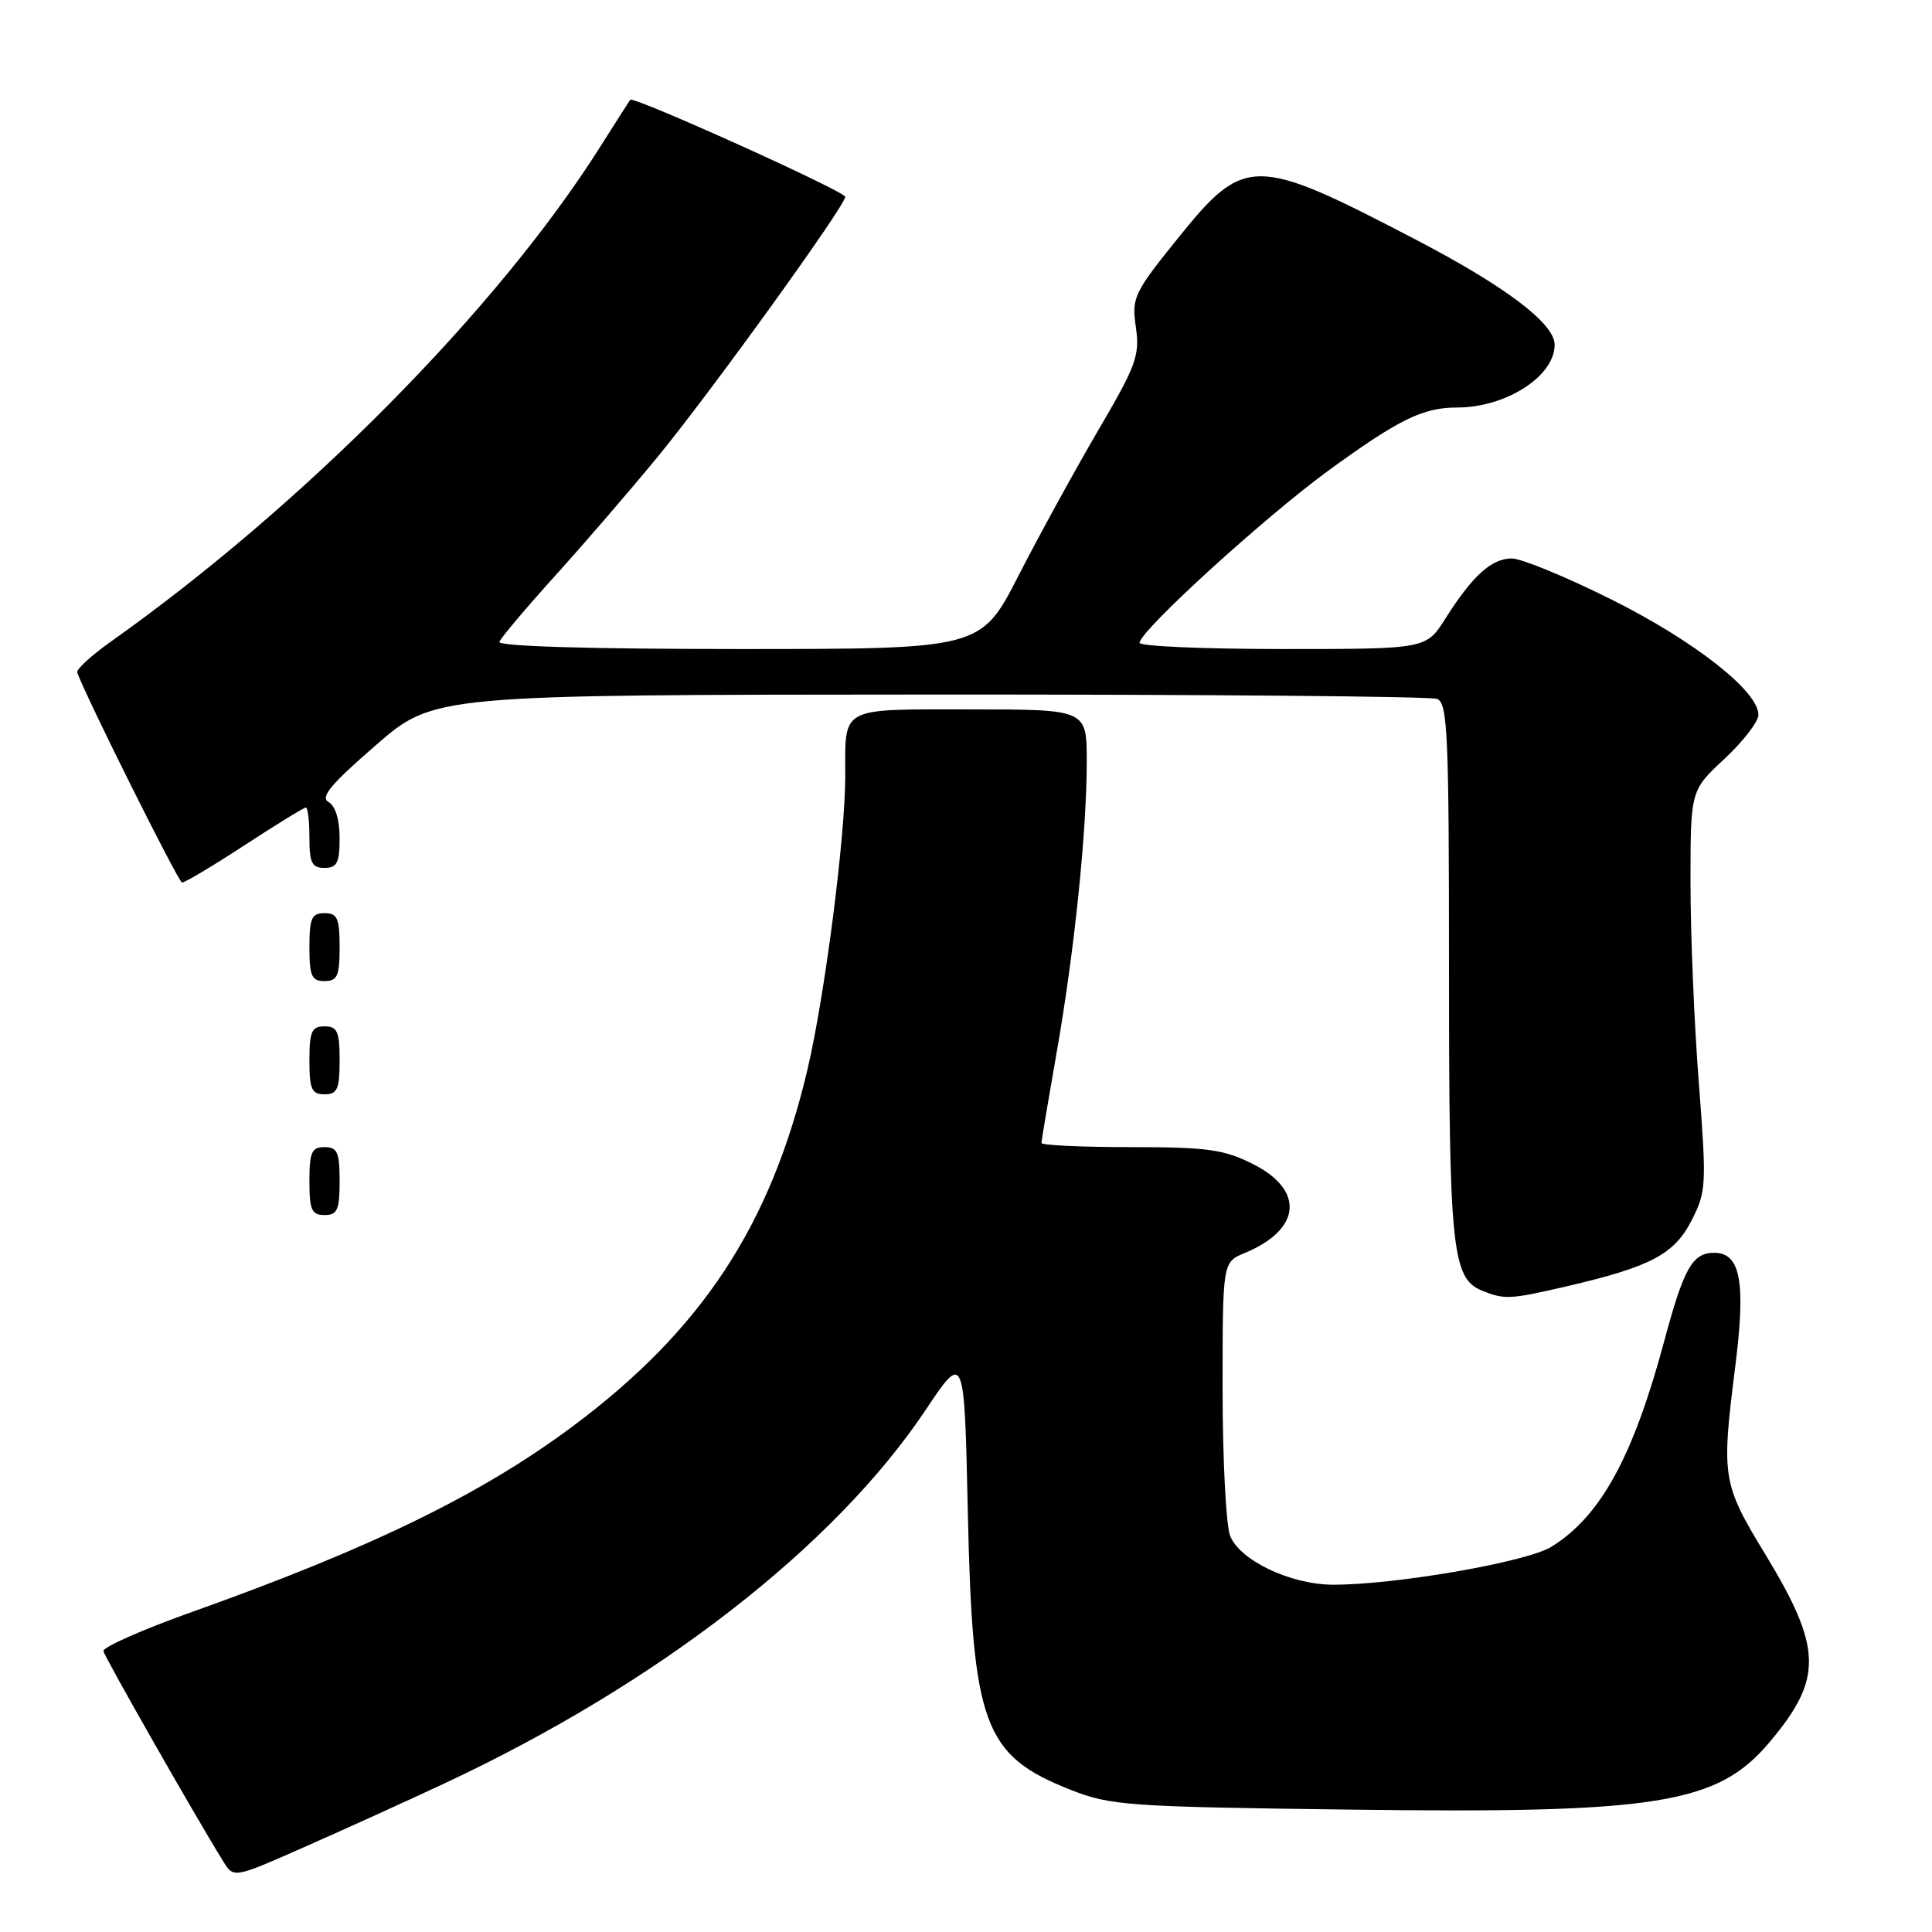 <?xml version="1.0" encoding="UTF-8" standalone="no"?>
<!DOCTYPE svg PUBLIC "-//W3C//DTD SVG 1.1//EN" "http://www.w3.org/Graphics/SVG/1.1/DTD/svg11.dtd" >
<svg xmlns="http://www.w3.org/2000/svg" xmlns:xlink="http://www.w3.org/1999/xlink" version="1.1" viewBox="0 0 256 256">
 <g >
 <path fill="currentColor"
d=" M 59.00 236.26 C 87.19 223.06 110.59 204.89 122.65 186.83 C 127.78 179.16 127.78 179.16 128.24 200.33 C 128.86 228.63 130.34 232.62 141.91 237.18 C 147.15 239.24 149.44 239.41 178.64 239.78 C 219.71 240.32 227.57 239.06 234.50 230.82 C 241.57 222.41 241.48 218.41 233.89 205.92 C 228.20 196.56 228.08 195.76 229.92 181.15 C 231.35 169.88 230.64 166.00 227.14 166.00 C 224.26 166.00 223.12 168.02 220.53 177.66 C 216.40 193.06 212.08 200.93 205.56 204.96 C 202.29 206.99 184.74 210.02 176.58 209.98 C 170.96 209.95 164.23 206.73 162.99 203.48 C 162.45 202.04 162.00 193.30 162.00 184.06 C 162.00 167.24 162.00 167.24 164.93 166.03 C 172.42 162.93 172.91 157.72 166.04 154.25 C 162.16 152.30 160.02 152.00 149.79 152.00 C 143.30 152.00 138.00 151.75 138.00 151.45 C 138.00 151.15 138.89 145.86 139.97 139.70 C 142.35 126.20 144.00 110.27 144.00 100.89 C 144.00 94.00 144.00 94.00 128.61 94.00 C 111.11 94.00 112.00 93.52 112.00 102.86 C 112.00 110.93 109.28 132.01 107.00 141.69 C 102.12 162.38 92.99 176.25 75.88 189.00 C 63.79 198.01 49.21 205.12 25.50 213.57 C 18.90 215.92 13.59 218.27 13.70 218.78 C 13.88 219.61 26.10 241.06 29.61 246.69 C 30.97 248.89 30.97 248.89 40.74 244.56 C 46.11 242.19 54.33 238.45 59.00 236.26 Z  M 207.52 170.46 C 218.70 167.87 221.85 166.21 224.14 161.72 C 226.10 157.89 226.14 157.02 225.10 143.45 C 224.49 135.62 224.00 123.70 224.00 116.97 C 224.00 104.74 224.00 104.74 228.50 100.55 C 230.97 98.25 233.00 95.62 233.00 94.72 C 233.00 91.59 224.55 84.95 213.59 79.47 C 207.57 76.46 201.60 74.00 200.32 74.00 C 197.63 74.00 195.11 76.29 191.52 81.97 C 188.97 86.00 188.97 86.00 169.99 86.00 C 159.54 86.00 151.00 85.63 151.00 85.18 C 151.00 83.62 167.61 68.48 176.11 62.29 C 185.35 55.57 188.55 54.00 193.04 54.00 C 199.55 54.00 206.00 49.86 206.00 45.68 C 206.00 42.88 199.54 37.98 187.65 31.78 C 166.16 20.57 164.93 20.56 155.95 31.73 C 150.23 38.83 149.94 39.45 150.51 43.36 C 151.05 47.09 150.55 48.44 145.53 57.00 C 142.47 62.23 137.72 70.89 134.97 76.25 C 129.98 86.00 129.98 86.00 97.91 86.00 C 78.16 86.00 65.96 85.64 66.17 85.05 C 66.35 84.53 69.67 80.60 73.55 76.30 C 77.43 72.01 83.56 64.90 87.17 60.50 C 94.16 52.00 112.00 27.26 112.00 26.08 C 112.00 25.37 83.92 12.69 83.51 13.22 C 83.39 13.37 81.59 16.20 79.50 19.50 C 65.97 40.90 40.33 66.83 14.73 84.99 C 12.10 86.85 10.08 88.70 10.23 89.11 C 11.49 92.56 23.64 116.90 24.12 116.94 C 24.46 116.97 28.19 114.75 32.40 112.00 C 36.62 109.25 40.27 107.00 40.53 107.00 C 40.79 107.00 41.00 108.80 41.00 111.00 C 41.00 114.33 41.33 115.00 43.00 115.00 C 44.66 115.00 45.00 114.33 45.00 111.05 C 45.00 108.61 44.44 106.78 43.53 106.27 C 42.39 105.64 43.85 103.90 49.78 98.76 C 57.50 92.06 57.50 92.06 123.17 92.03 C 159.29 92.01 189.55 92.27 190.42 92.61 C 191.82 93.14 192.00 97.24 192.00 128.46 C 192.00 165.48 192.40 169.41 196.38 171.02 C 199.37 172.22 200.06 172.19 207.52 170.46 Z  M 45.00 156.50 C 45.00 152.67 44.70 152.00 43.00 152.00 C 41.30 152.00 41.00 152.67 41.00 156.50 C 41.00 160.33 41.30 161.00 43.00 161.00 C 44.70 161.00 45.00 160.33 45.00 156.50 Z  M 45.00 140.50 C 45.00 136.67 44.70 136.00 43.00 136.00 C 41.30 136.00 41.00 136.67 41.00 140.50 C 41.00 144.33 41.30 145.00 43.00 145.00 C 44.70 145.00 45.00 144.33 45.00 140.50 Z  M 45.00 125.50 C 45.00 121.67 44.70 121.00 43.00 121.00 C 41.30 121.00 41.00 121.67 41.00 125.50 C 41.00 129.33 41.30 130.00 43.00 130.00 C 44.70 130.00 45.00 129.33 45.00 125.50 Z "/>
</g>
</svg>